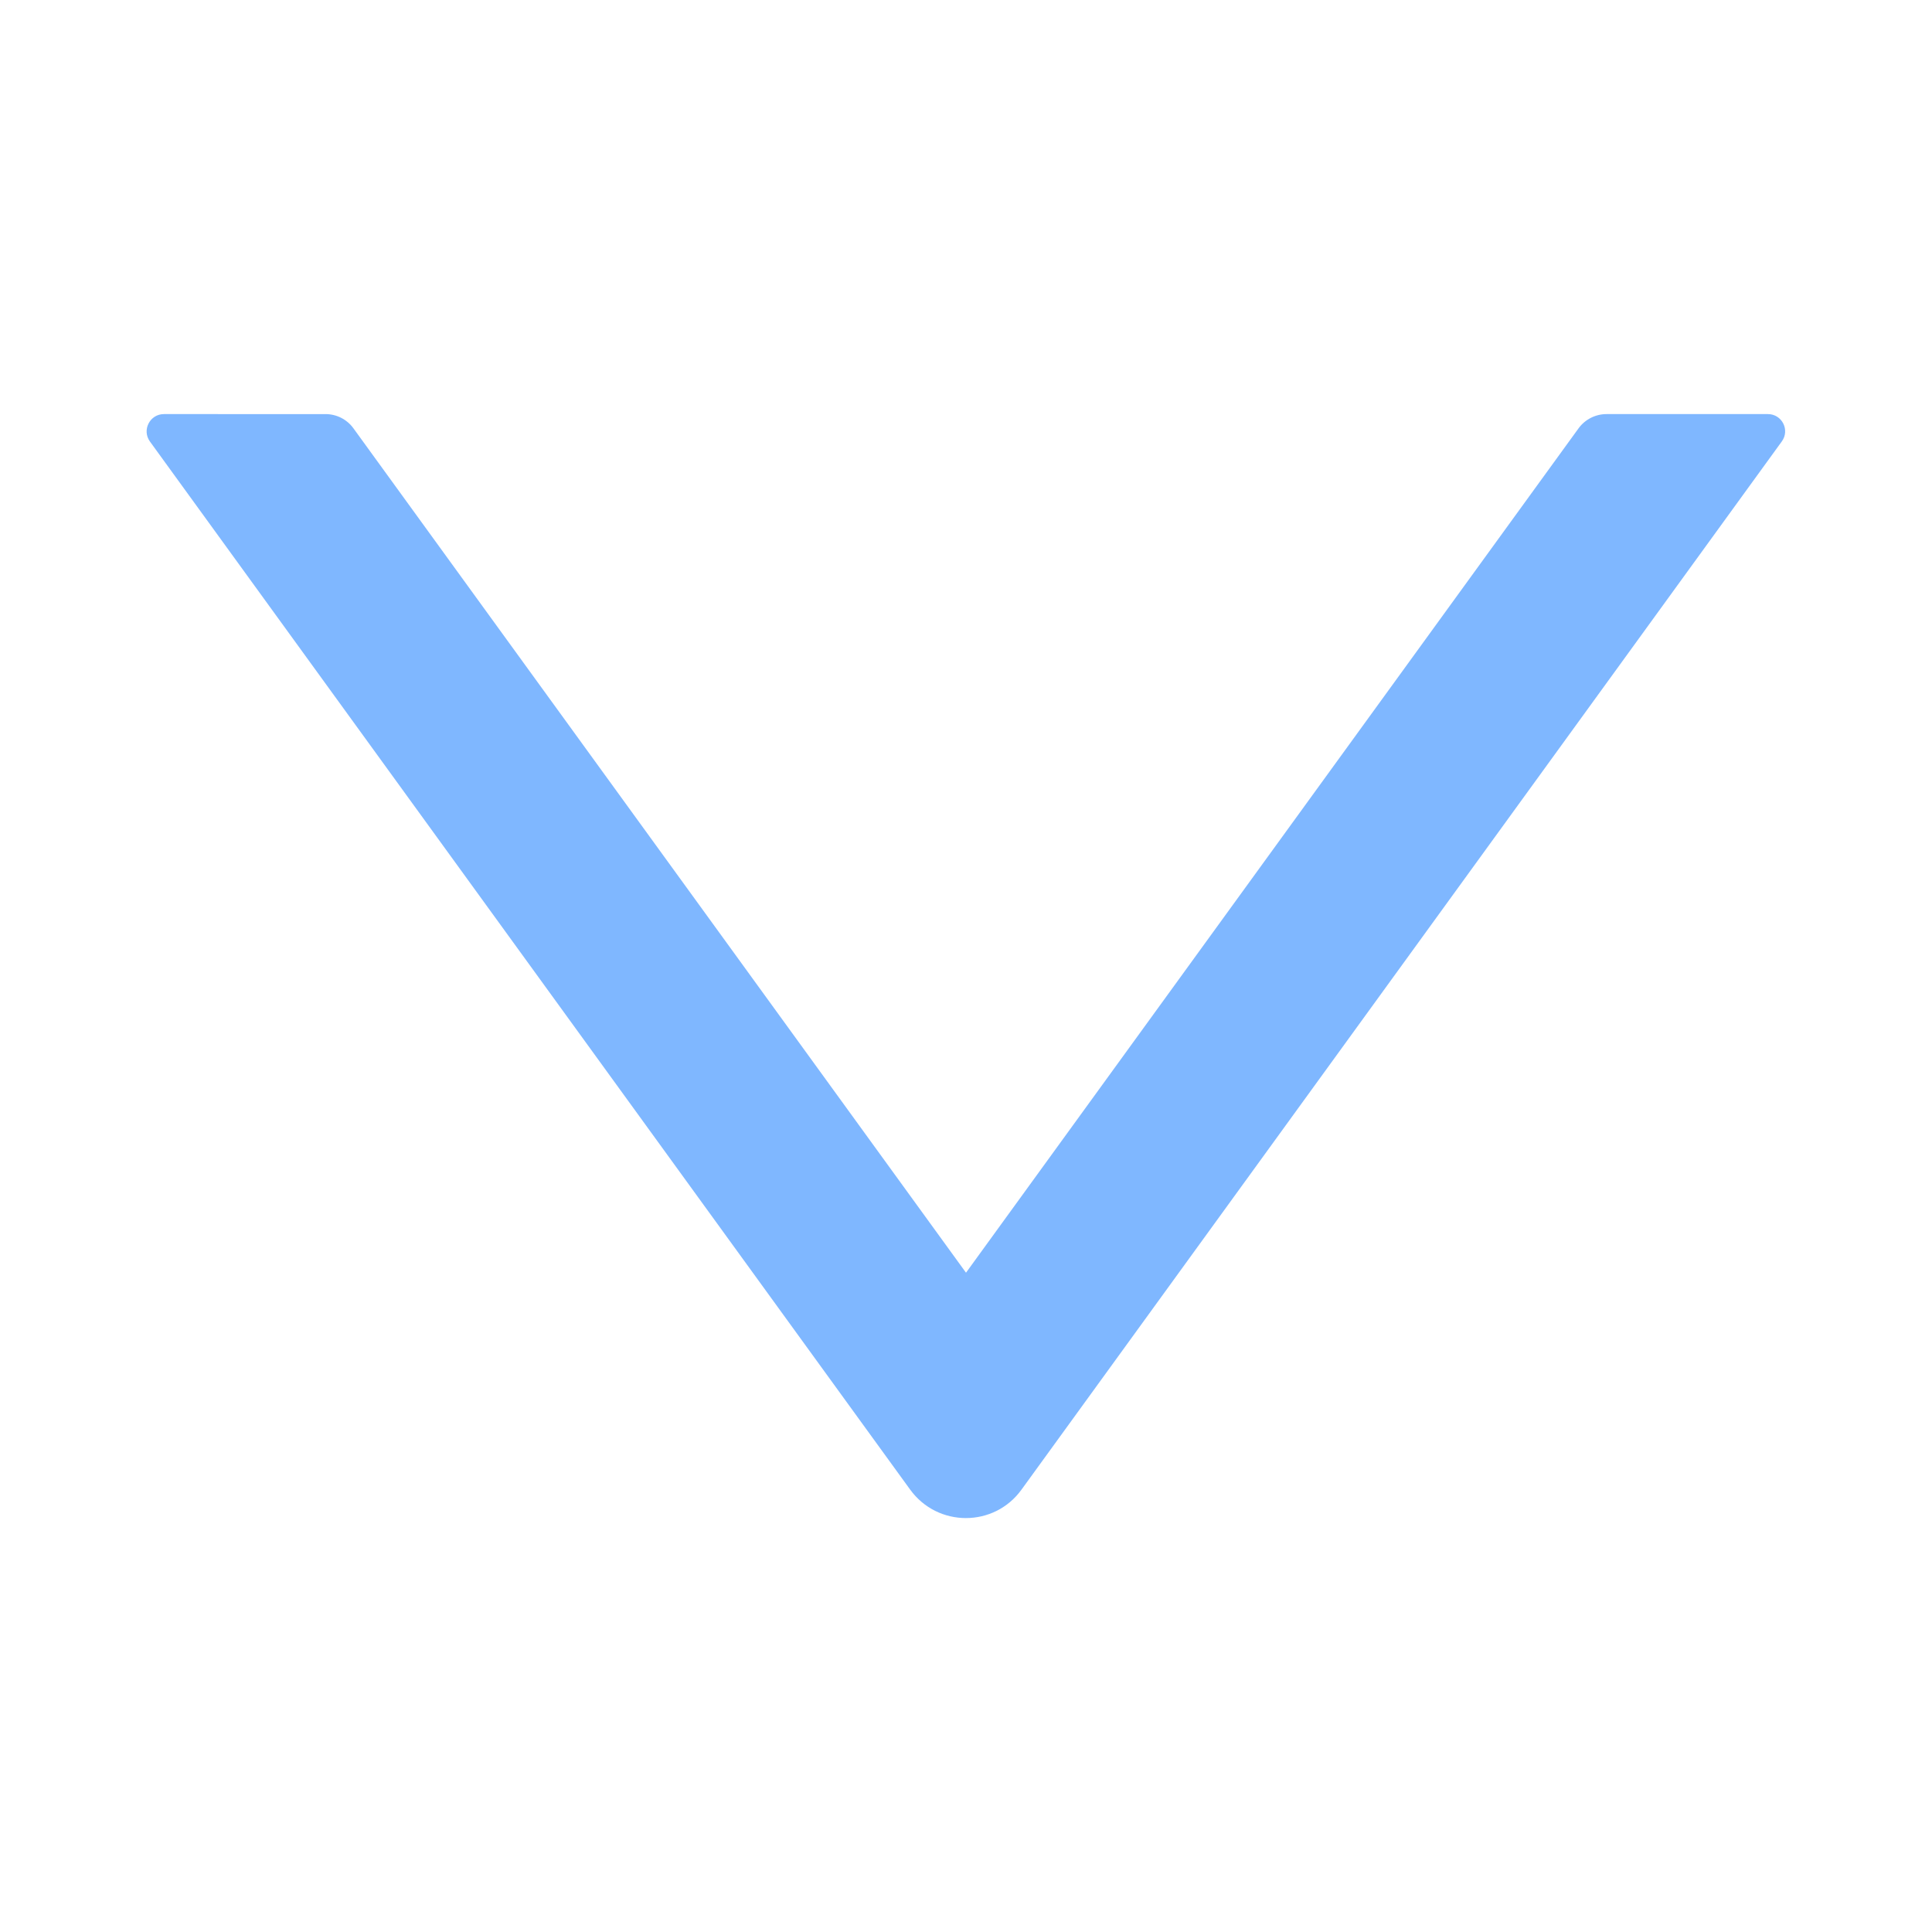 <svg width="12" height="12" xmlns="http://www.w3.org/2000/svg">
  <path fill="#7fb7ff" d="M10.982 2.572H9.978c-.068 0-.133.033-.173.088L6 7.905 2.195 2.66c-.04-.055-.104-.088-.173-.088H1.018c-.087 0-.138.099-.087.17L5.653 9.252c.171.236.522.236.692 0l4.722-6.51c.052-.071.001-.17-.086-.17Z"/>
</svg>